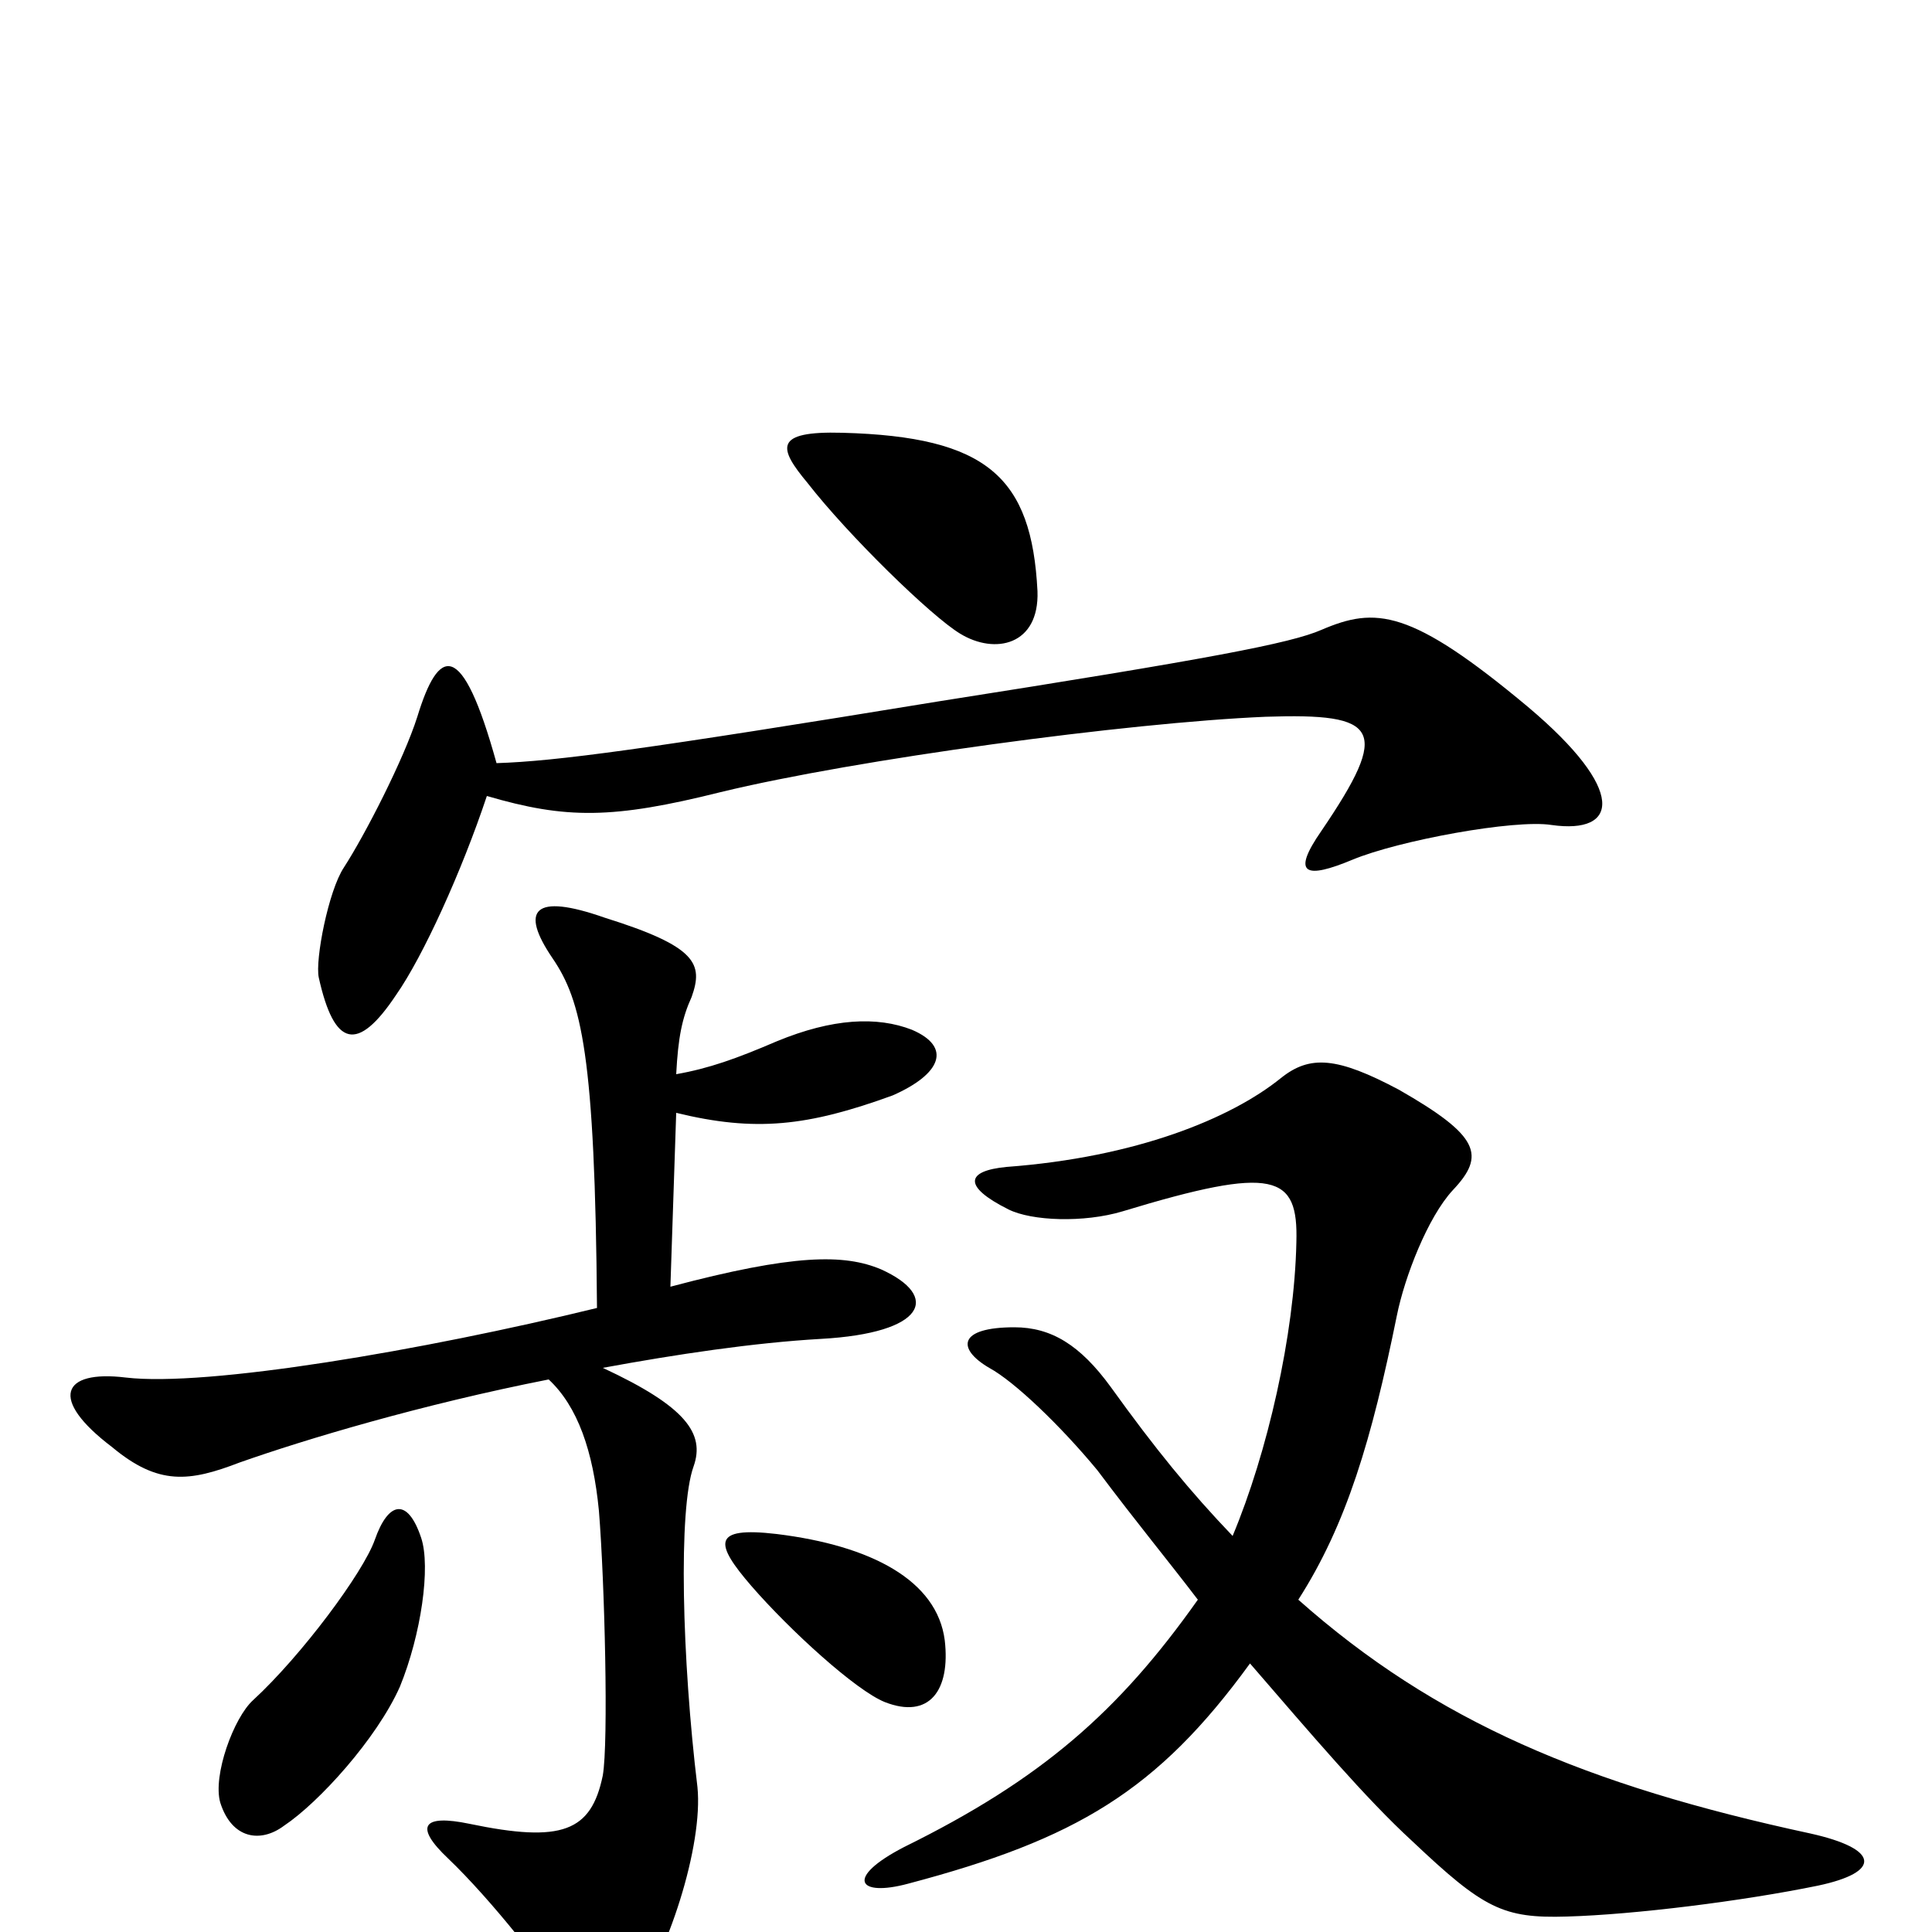 <svg xmlns="http://www.w3.org/2000/svg" viewBox="0 -1000 1000 1000">
	<path fill="#000000" d="M537 -694C534 -753 511 -774 436 -776C400 -777 403 -768 418 -750C439 -723 482 -681 497 -672C515 -661 538 -666 537 -694ZM803 -573C838 -568 842 -591 791 -634C730 -685 712 -686 684 -674C668 -667 626 -659 486 -637C333 -612 288 -606 257 -605C239 -670 227 -665 216 -629C209 -607 189 -568 178 -551C170 -539 163 -503 165 -494C173 -458 185 -455 205 -485C219 -505 239 -549 252 -588C293 -576 317 -576 373 -590C443 -607 584 -626 655 -629C714 -631 720 -623 684 -570C668 -547 676 -545 700 -555C724 -565 784 -576 803 -573ZM472 -467C454 -474 431 -473 402 -461C381 -452 367 -447 350 -444C351 -463 353 -473 358 -484C364 -501 361 -510 313 -525C276 -538 269 -529 286 -504C301 -482 308 -454 309 -323C219 -301 107 -282 65 -287C32 -291 25 -276 58 -251C82 -231 98 -233 124 -243C158 -255 218 -273 284 -286C299 -272 307 -249 310 -218C313 -181 315 -98 312 -81C306 -52 291 -46 243 -56C219 -61 214 -55 232 -38C254 -17 285 22 292 36C301 56 312 58 325 41C346 12 364 -45 361 -75C353 -141 351 -219 359 -241C365 -258 355 -272 312 -292C350 -299 390 -305 425 -307C479 -310 487 -329 456 -343C437 -351 411 -351 347 -334L350 -424C391 -414 418 -417 462 -433C487 -444 493 -458 472 -467ZM941 -24C974 -31 973 -43 937 -51C821 -76 743 -109 672 -172C697 -211 710 -255 723 -319C727 -339 739 -370 752 -384C769 -402 766 -412 724 -436C692 -453 678 -454 663 -442C637 -421 588 -401 521 -396C500 -394 498 -386 522 -374C534 -368 561 -367 581 -373C660 -397 672 -392 671 -357C670 -309 656 -248 638 -205C616 -228 598 -250 575 -282C559 -304 544 -313 525 -313C496 -313 495 -302 512 -292C525 -285 549 -262 568 -239C589 -211 604 -193 620 -172C579 -114 539 -79 468 -44C437 -28 444 -18 470 -25C557 -48 599 -73 647 -139C679 -102 707 -69 731 -47C768 -12 778 -7 811 -8C846 -9 902 -16 941 -24ZM489 -151C485 -182 451 -200 402 -206C368 -210 370 -201 389 -179C409 -156 443 -125 458 -119C481 -110 492 -125 489 -151ZM218 -204C211 -225 201 -223 194 -203C188 -186 156 -143 131 -120C121 -111 110 -81 114 -67C120 -48 135 -46 147 -55C165 -67 195 -100 207 -127C218 -154 223 -189 218 -204Z"/>
</svg>
